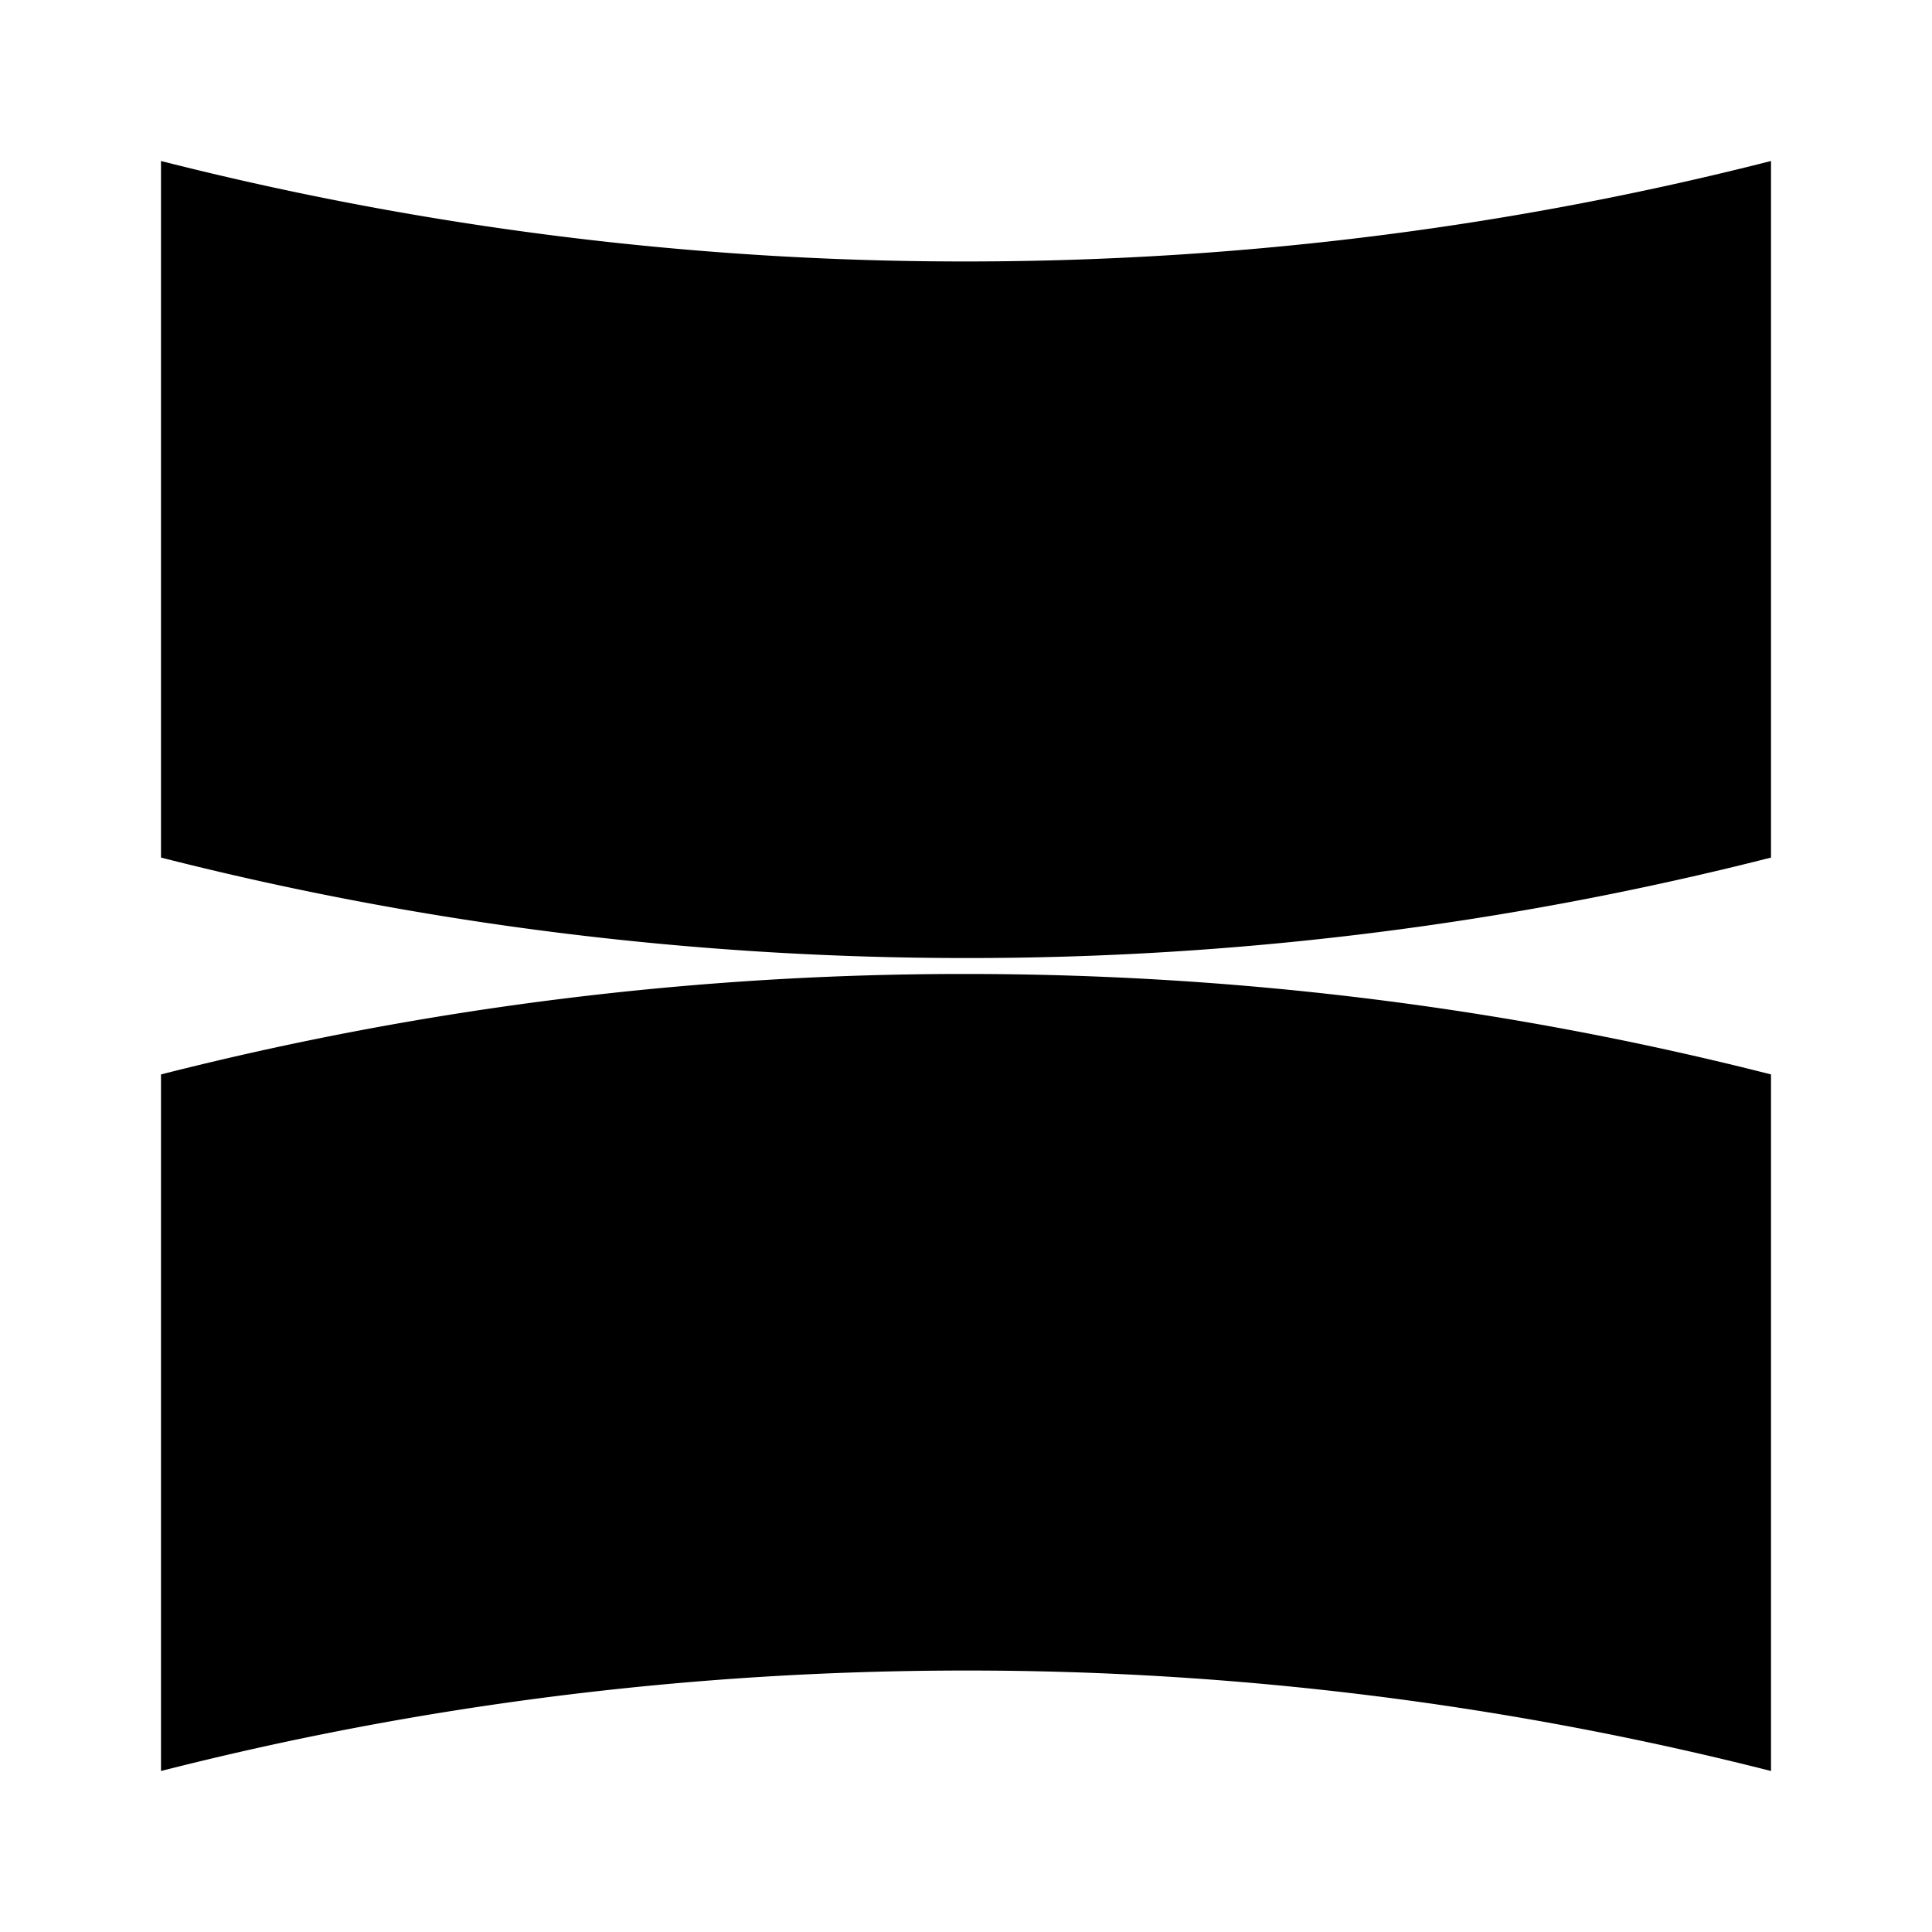 <svg xmlns="http://www.w3.org/2000/svg" xmlns:xlink="http://www.w3.org/1999/xlink" width="24" height="24" viewBox="0 0 24 24"><path fill="currentColor" d="M22 2v8.653a40.4 40.4 0 0 1-10 1.248c-3.453 0-6.804-.434-10-1.248V2a40.5 40.5 0 0 0 10 1.248c3.453 0 6.804-.433 10-1.248M2 22v-8.653a40.4 40.4 0 0 1 10-1.248c3.453 0 6.804.434 10 1.248V22a40.5 40.5 0 0 0-10-1.248c-3.453 0-6.804.433-10 1.248"/></svg>